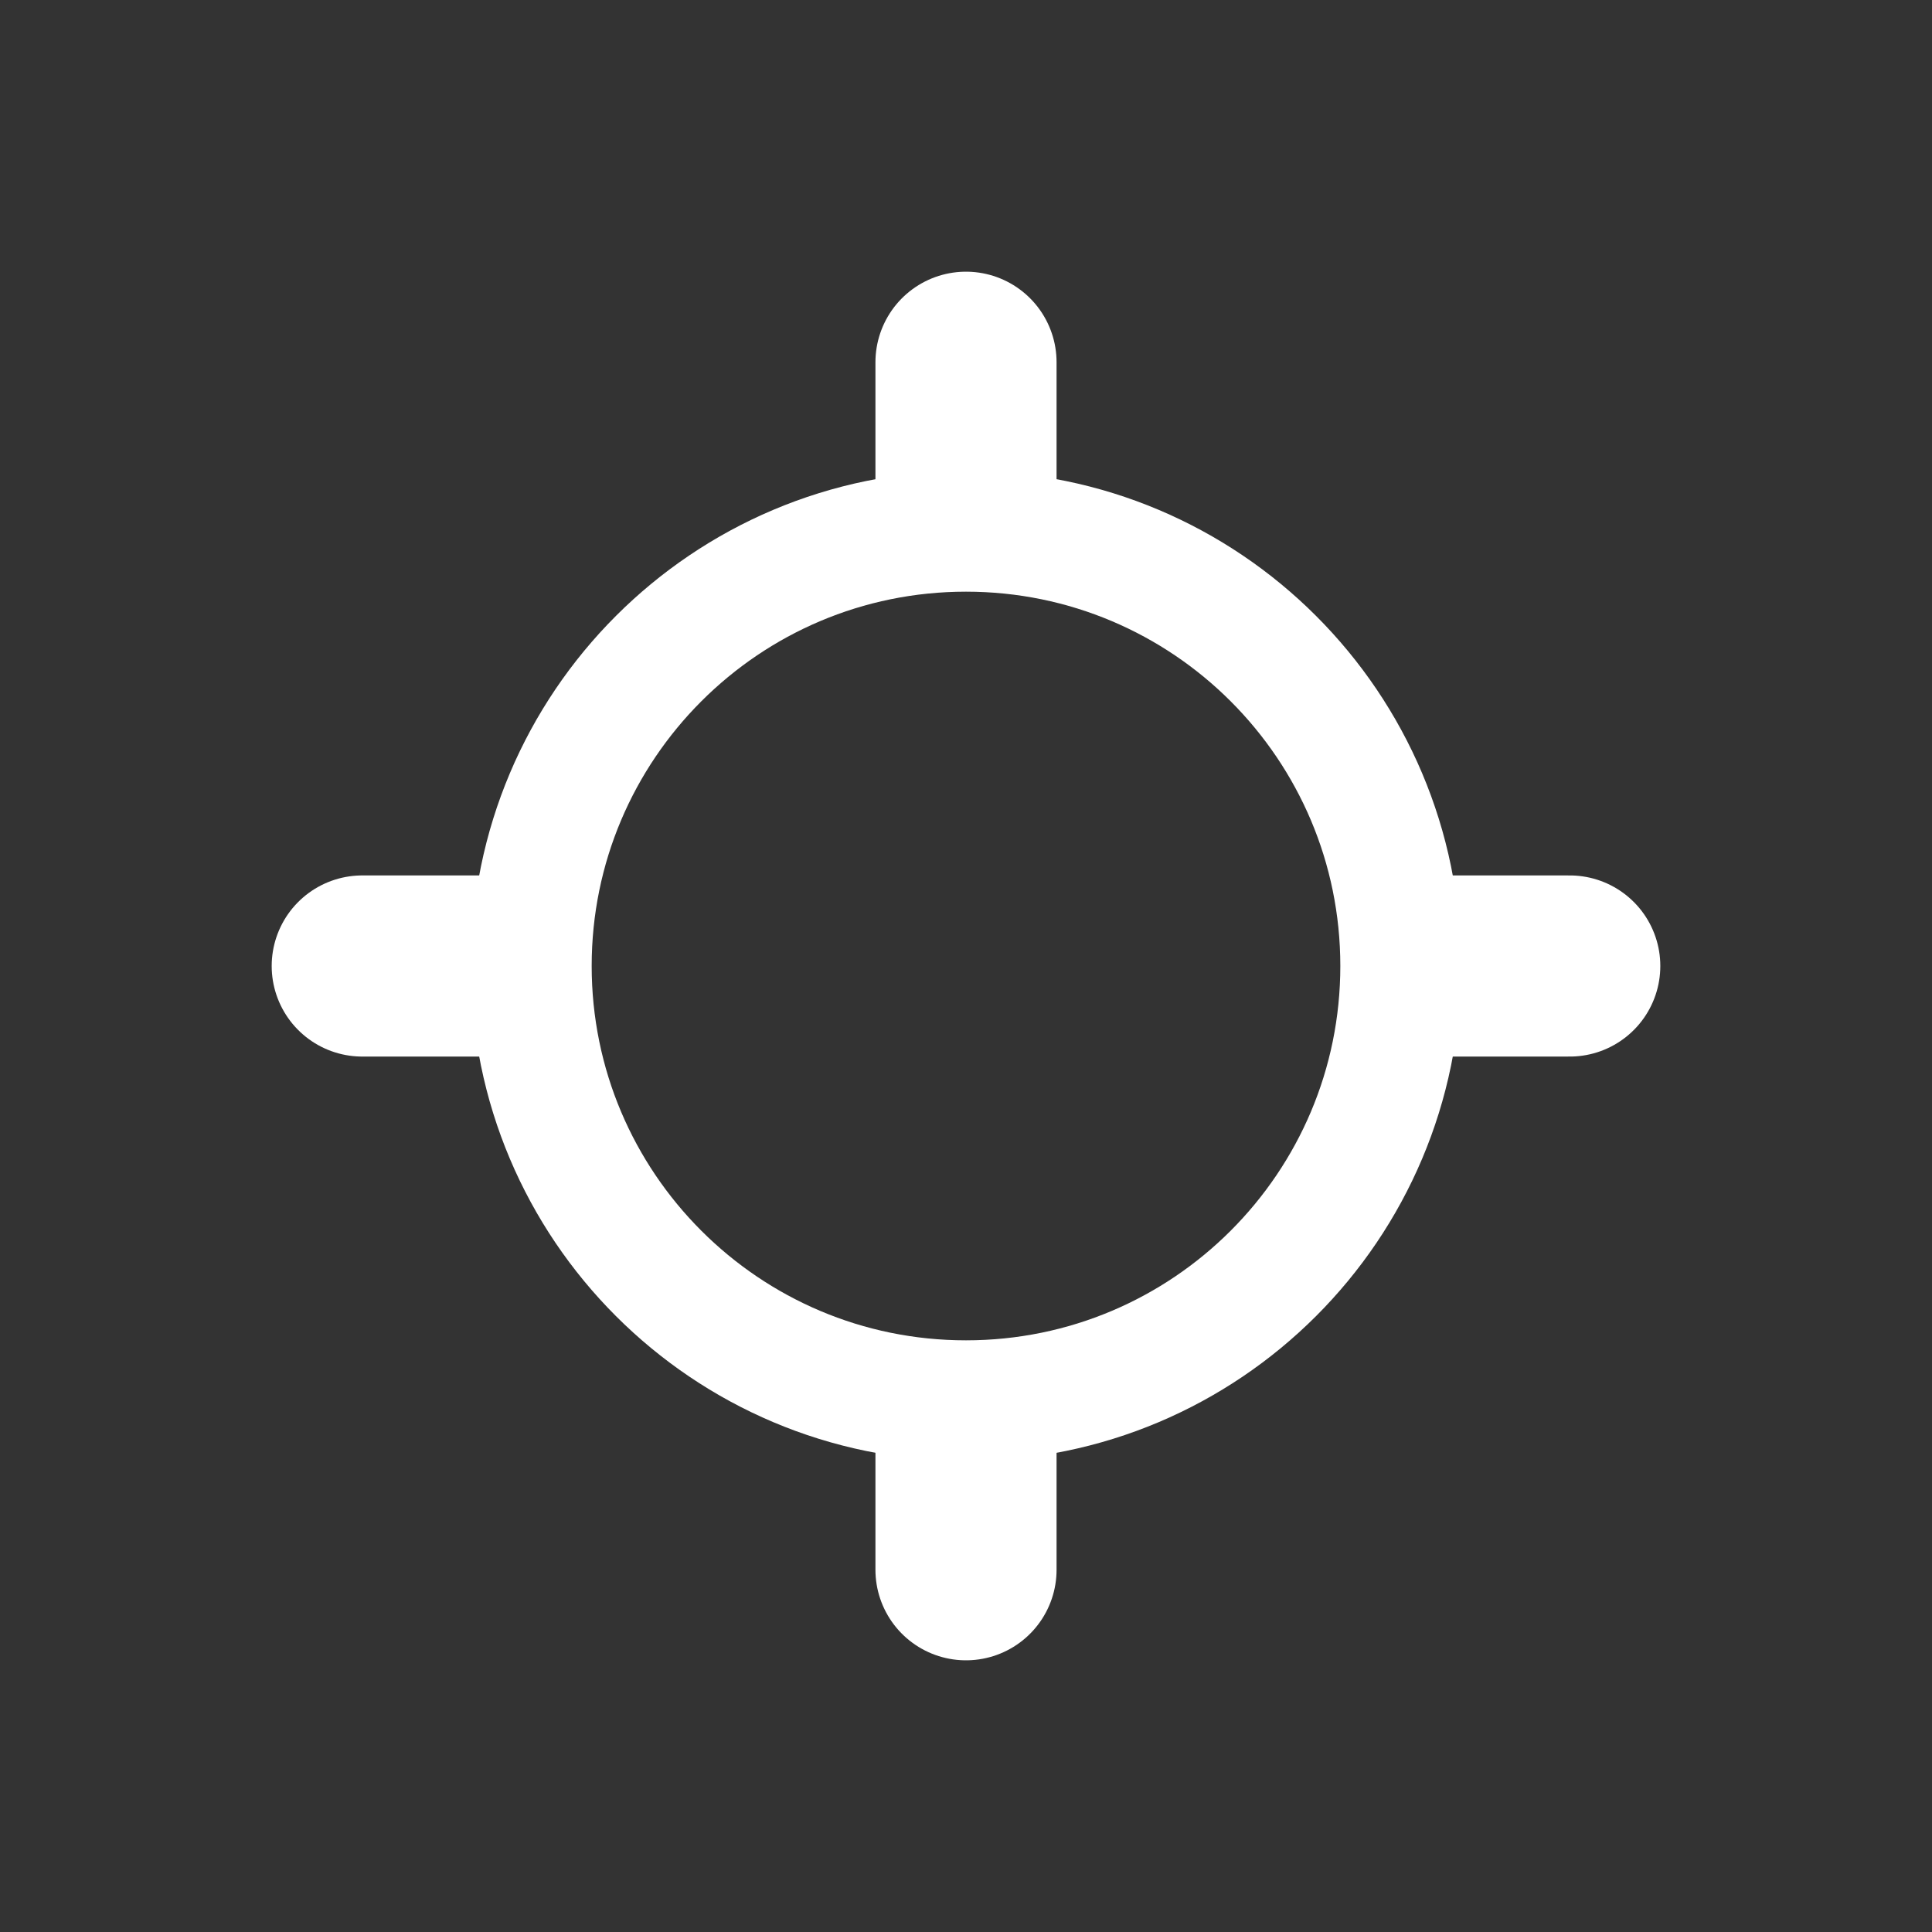 <!-- Generated by IcoMoon.io -->
<svg version="1.1" xmlns="http://www.w3.org/2000/svg" width="40" height="40" viewBox="0 0 40 40">
<rect x="0" y="0" width="40" height="40" fill="#333333" stroke="none"/>
<title>io-locate-outline</title>
<path fill="none" stroke-linejoin="round" stroke-linecap="round" stroke-miterlimit="4" stroke-width="3.75" stroke="#fff" d="M20 10v-2.5"></path>
<path fill="none" stroke-linejoin="round" stroke-linecap="round" stroke-miterlimit="4" stroke-width="3.75" stroke="#fff" d="M20 32.5v-2.5"></path>
<path fill="none" stroke-linejoin="miter" stroke-linecap="butt" stroke-miterlimit="10" stroke-width="2.5" stroke="#fff" d="M20 11c-4.971 0-9 4.029-9 9s4.029 9 9 9c4.971 0 9-4.029 9-9v0c0-4.971-4.029-9-9-9v0z"></path>
<path fill="none" stroke-linejoin="round" stroke-linecap="round" stroke-miterlimit="4" stroke-width="3.75" stroke="#fff" d="M30 20h2.5"></path>
<path fill="none" stroke-linejoin="round" stroke-linecap="round" stroke-miterlimit="4" stroke-width="3.75" stroke="#fff" d="M7.5 20h2.5"></path>
</svg>
